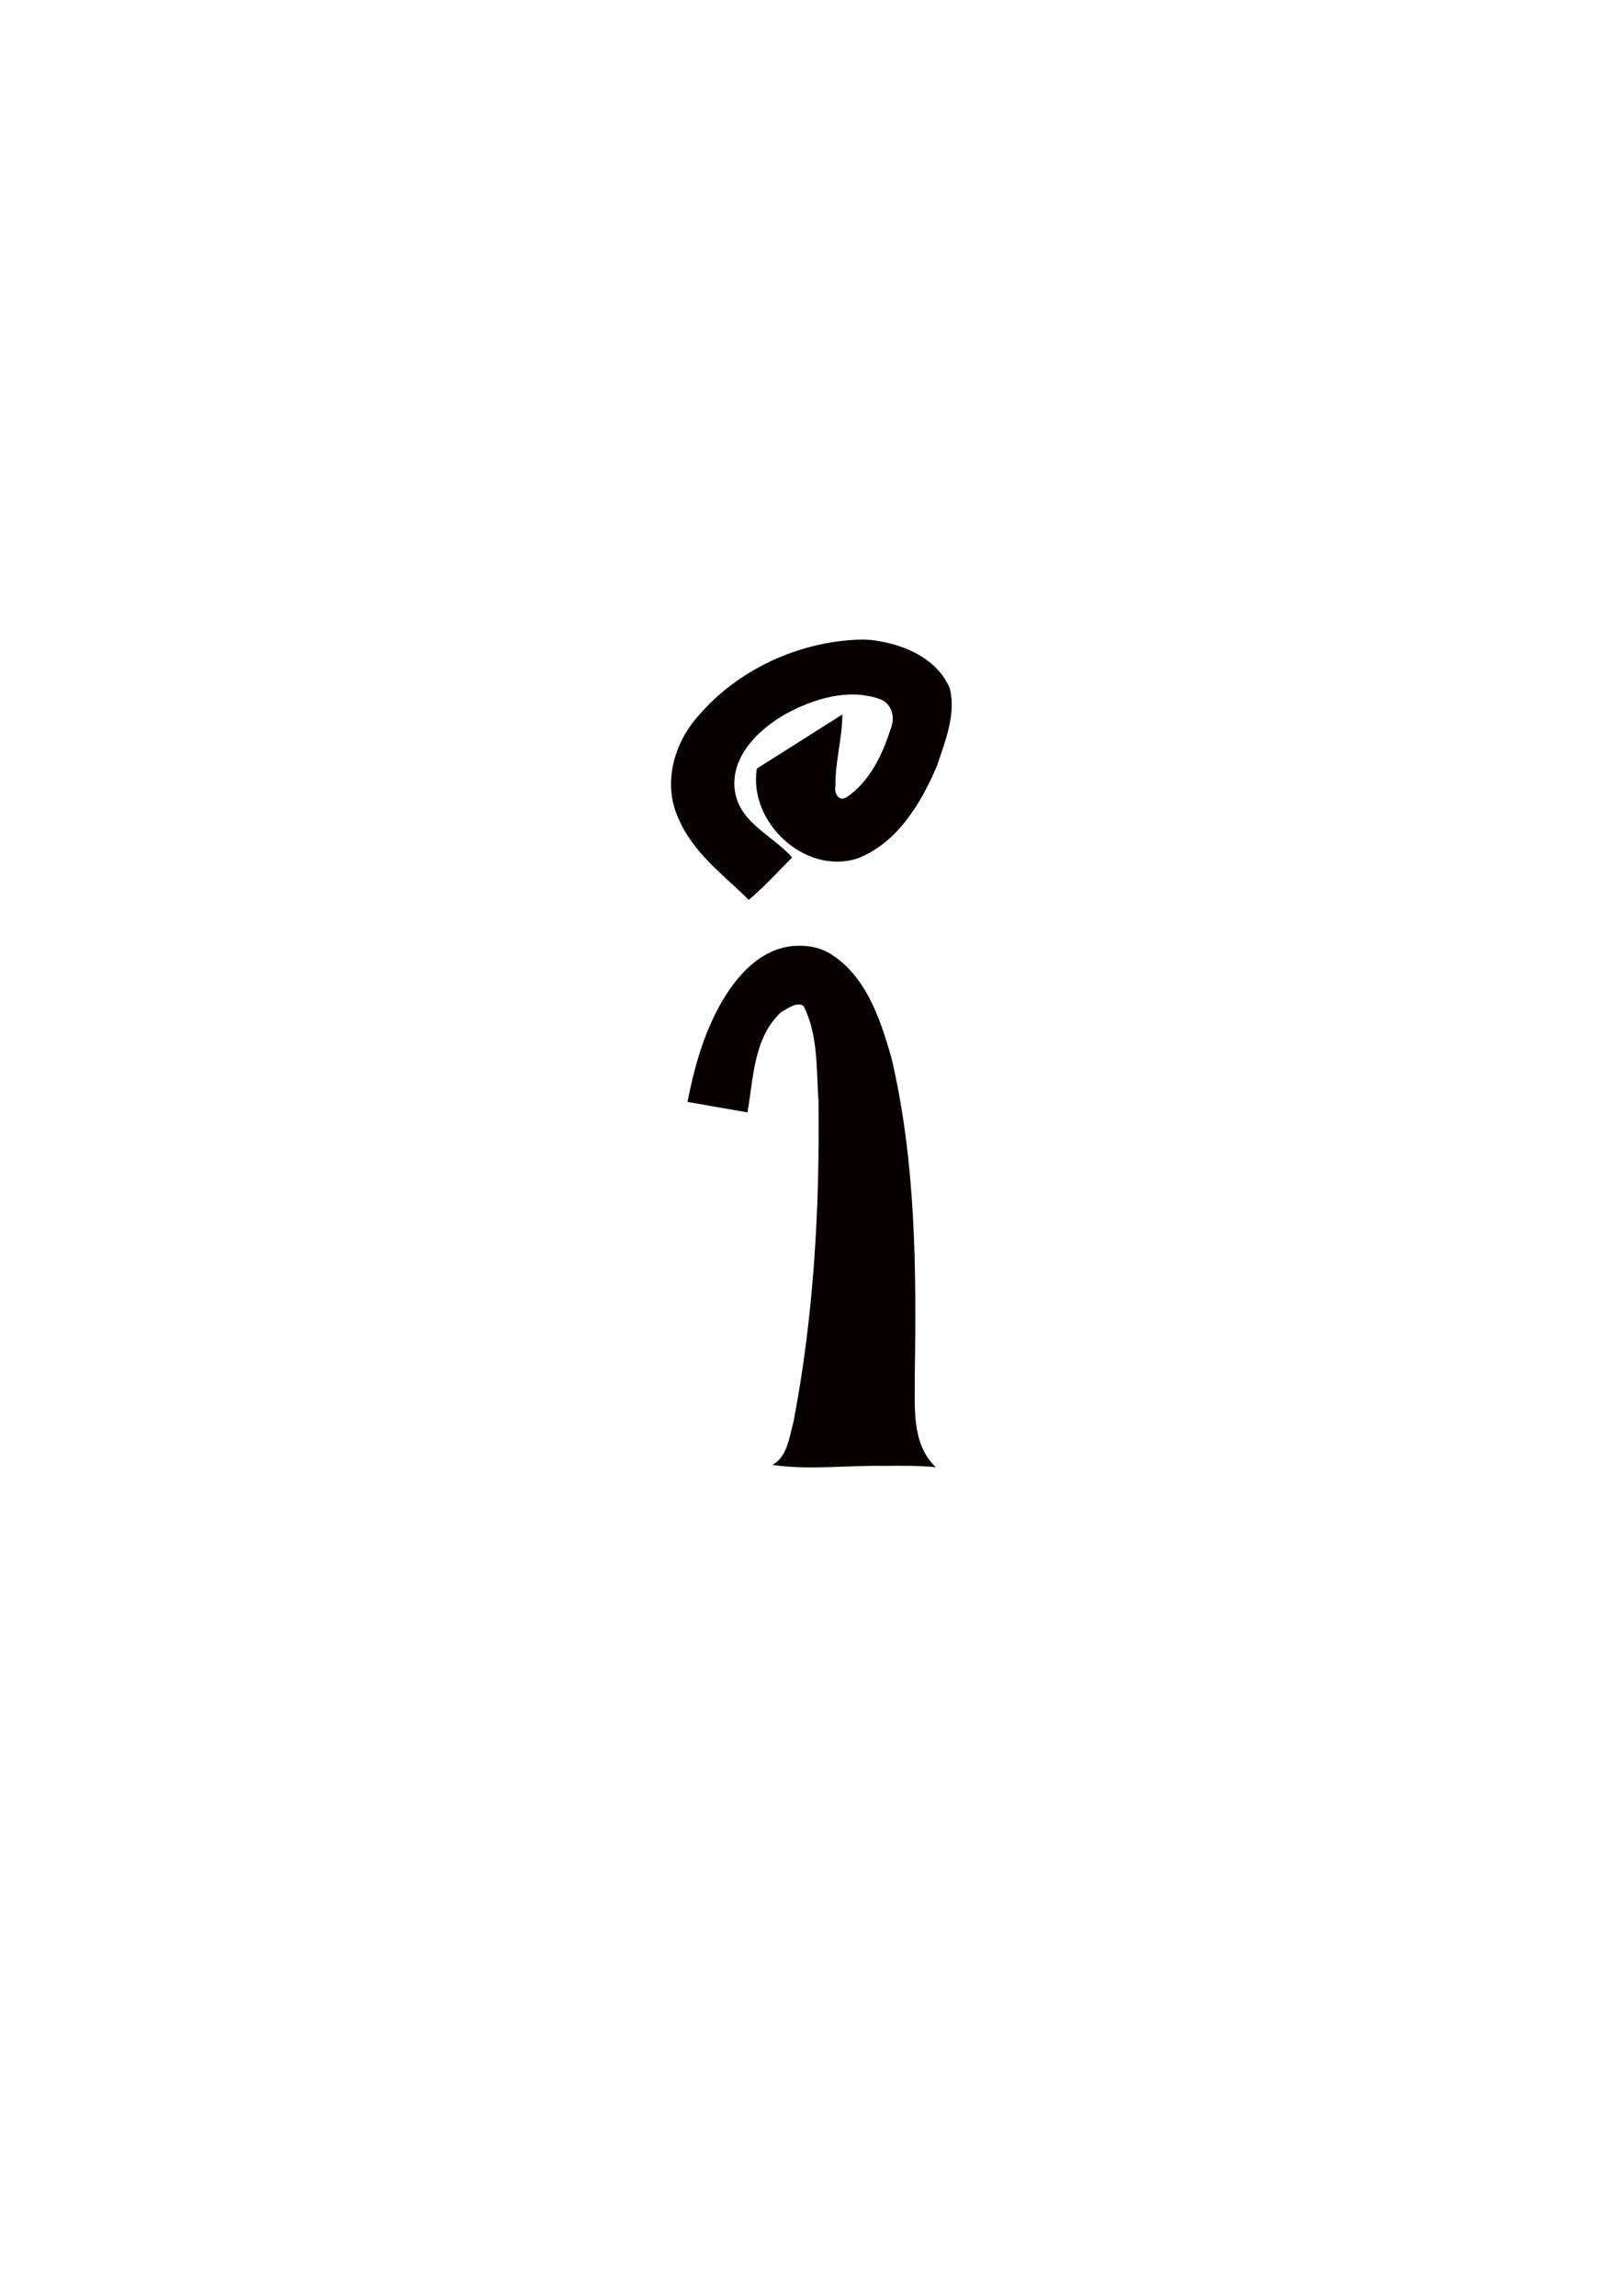 <?xml version="1.0" encoding="UTF-8" standalone="no"?>
<!-- Created with Inkscape (http://www.inkscape.org/) -->

<svg
   xmlns:dc="http://purl.org/dc/elements/1.1/"
   xmlns:cc="http://creativecommons.org/ns#"
   xmlns:rdf="http://www.w3.org/1999/02/22-rdf-syntax-ns#"
   xmlns:svg="http://www.w3.org/2000/svg"
   xmlns="http://www.w3.org/2000/svg"
   xmlns:sodipodi="http://sodipodi.sourceforge.net/DTD/sodipodi-0.dtd"
   xmlns:inkscape="http://www.inkscape.org/namespaces/inkscape"
   width="744.094"
   height="1052.362"
   id="svg2"
   version="1.1"
   inkscape:version="0.47pre4 r22446"
   sodipodi:docname="logo4.svg">
  <defs
     id="defs4">
    <marker
       inkscape:stockid="Arrow1Lstart"
       orient="auto"
       refY="0.0"
       refX="0.0"
       id="Arrow1Lstart"
       style="overflow:visible">
      <path
         id="path3727"
         d="M 0.0,0.0 L 5.0,-5.0 L -12.5,0.0 L 5.0,5.0 L 0.0,0.0 z "
         style="fill-rule:evenodd;stroke:#000000;stroke-width:1.0pt;marker-start:none"
         transform="scale(0.8) translate(12.5,0)" />
    </marker>
    <inkscape:perspective
       sodipodi:type="inkscape:persp3d"
       inkscape:vp_x="0 : 526.18109 : 1"
       inkscape:vp_y="0 : 1000 : 0"
       inkscape:vp_z="744.09448 : 526.18109 : 1"
       inkscape:persp3d-origin="372.04724 : 350.78739 : 1"
       id="perspective10" />
  </defs>
  <sodipodi:namedview
     id="base"
     pagecolor="#ffffff"
     bordercolor="#666666"
     borderopacity="1.0"
     inkscape:pageopacity="0.0"
     inkscape:pageshadow="2"
     inkscape:zoom="1.1402393"
     inkscape:cx="357.5766"
     inkscape:cy="557.29606"
     inkscape:document-units="px"
     inkscape:current-layer="layer1"
     showgrid="false"
     inkscape:window-width="1280"
     inkscape:window-height="746"
     inkscape:window-x="0"
     inkscape:window-y="0"
     inkscape:window-maximized="1" />
  <g
     inkscape:label="Layer 1"
     inkscape:groupmode="layer"
     id="layer1">
    <g
       style="font-size:600px;font-style:normal;font-variant:normal;font-weight:bold;font-stretch:normal;fill:#070000;fill-opacity:1;stroke:none;font-family:Penguin Attack;-inkscape-font-specification:Penguin Attack Bold;stroke-opacity:1;stroke-linejoin:bevel;stroke-width:9;stroke-miterlimit:4;stroke-dasharray:none"
       id="text3590">
      <path
         style="font-family:Penguin Attack;-inkscape-font-specification:Penguin Attack Bold;stroke:none;stroke-opacity:1;stroke-width:9;stroke-miterlimit:4;stroke-dasharray:none;stroke-linejoin:bevel;fill:#070000;fill-opacity:1"
         d="m 393.062,293.219 c -27.593,1.208 -54.954,13.93 -72.875,34.906 -11.294,12.481 -16.488,31.319 -9.125,47.031 6.539,15.596 20.51,25.785 32.219,37.312 7.169,-6.013 13.305,-12.851 19.906,-19.438 C 354.485,383.176 339.452,377.386 337,363.094 334.436,347.289 347.322,334.757 359.781,327.5 c 13.007,-7.158 29.192,-12.211 43.656,-7.031 5.783,2.116 7.11,8.957 4.781,13.969 -3.686,11.748 -9.822,24.221 -20.219,31.094 -3.53,2.008 -5.715,-2.057 -4.969,-5.156 -0.228,-11.105 3.146,-21.797 3.156,-32.875 -13.051,8.289 -26.124,16.543 -39.188,24.812 -3.961,24.485 21.954,48.882 46.031,41.219 18.311,-7.021 29.269,-25.319 36.609,-42.621 3.661,-11.197 8.819,-23.505 5.797,-35.379 -5.861,-14.045 -21.788,-20.532 -36,-22.156 -2.12,-0.182 -4.248,-0.231 -6.375,-0.156 z m -27.656,140.312 c -17.534,0.491 -29.809,16.076 -37.089,30.48 -6.549,12.874 -10.372,26.946 -13.13,41.083 9.172,1.573 18.328,3.239 27.5,4.812 2.787,-15.821 2.824,-34.517 15.562,-46.062 2.805,-1.42 7.254,-4.981 10.188,-2.656 6.79,13.396 5.776,29.178 6.828,43.875 0.568,49.042 -2.211,98.444 -11.453,146.563 -2,7.041 -2.596,15.795 -9.656,19.875 16.857,2.433 34.045,0.133 51.031,0.431 7.951,-0.083 15.92,-0.166 23.844,0.6 -11.558,-11.025 -9.408,-28.212 -9.632,-42.78 0.782,-48.345 0.417,-97.414 -10.649,-144.595 -5.125,-18.198 -11.957,-38.74 -29.281,-48.688 -4.31,-2.245 -9.218,-3.152 -14.062,-2.938 z"
         id="path3709" />
    </g>
  </g>
</svg>
